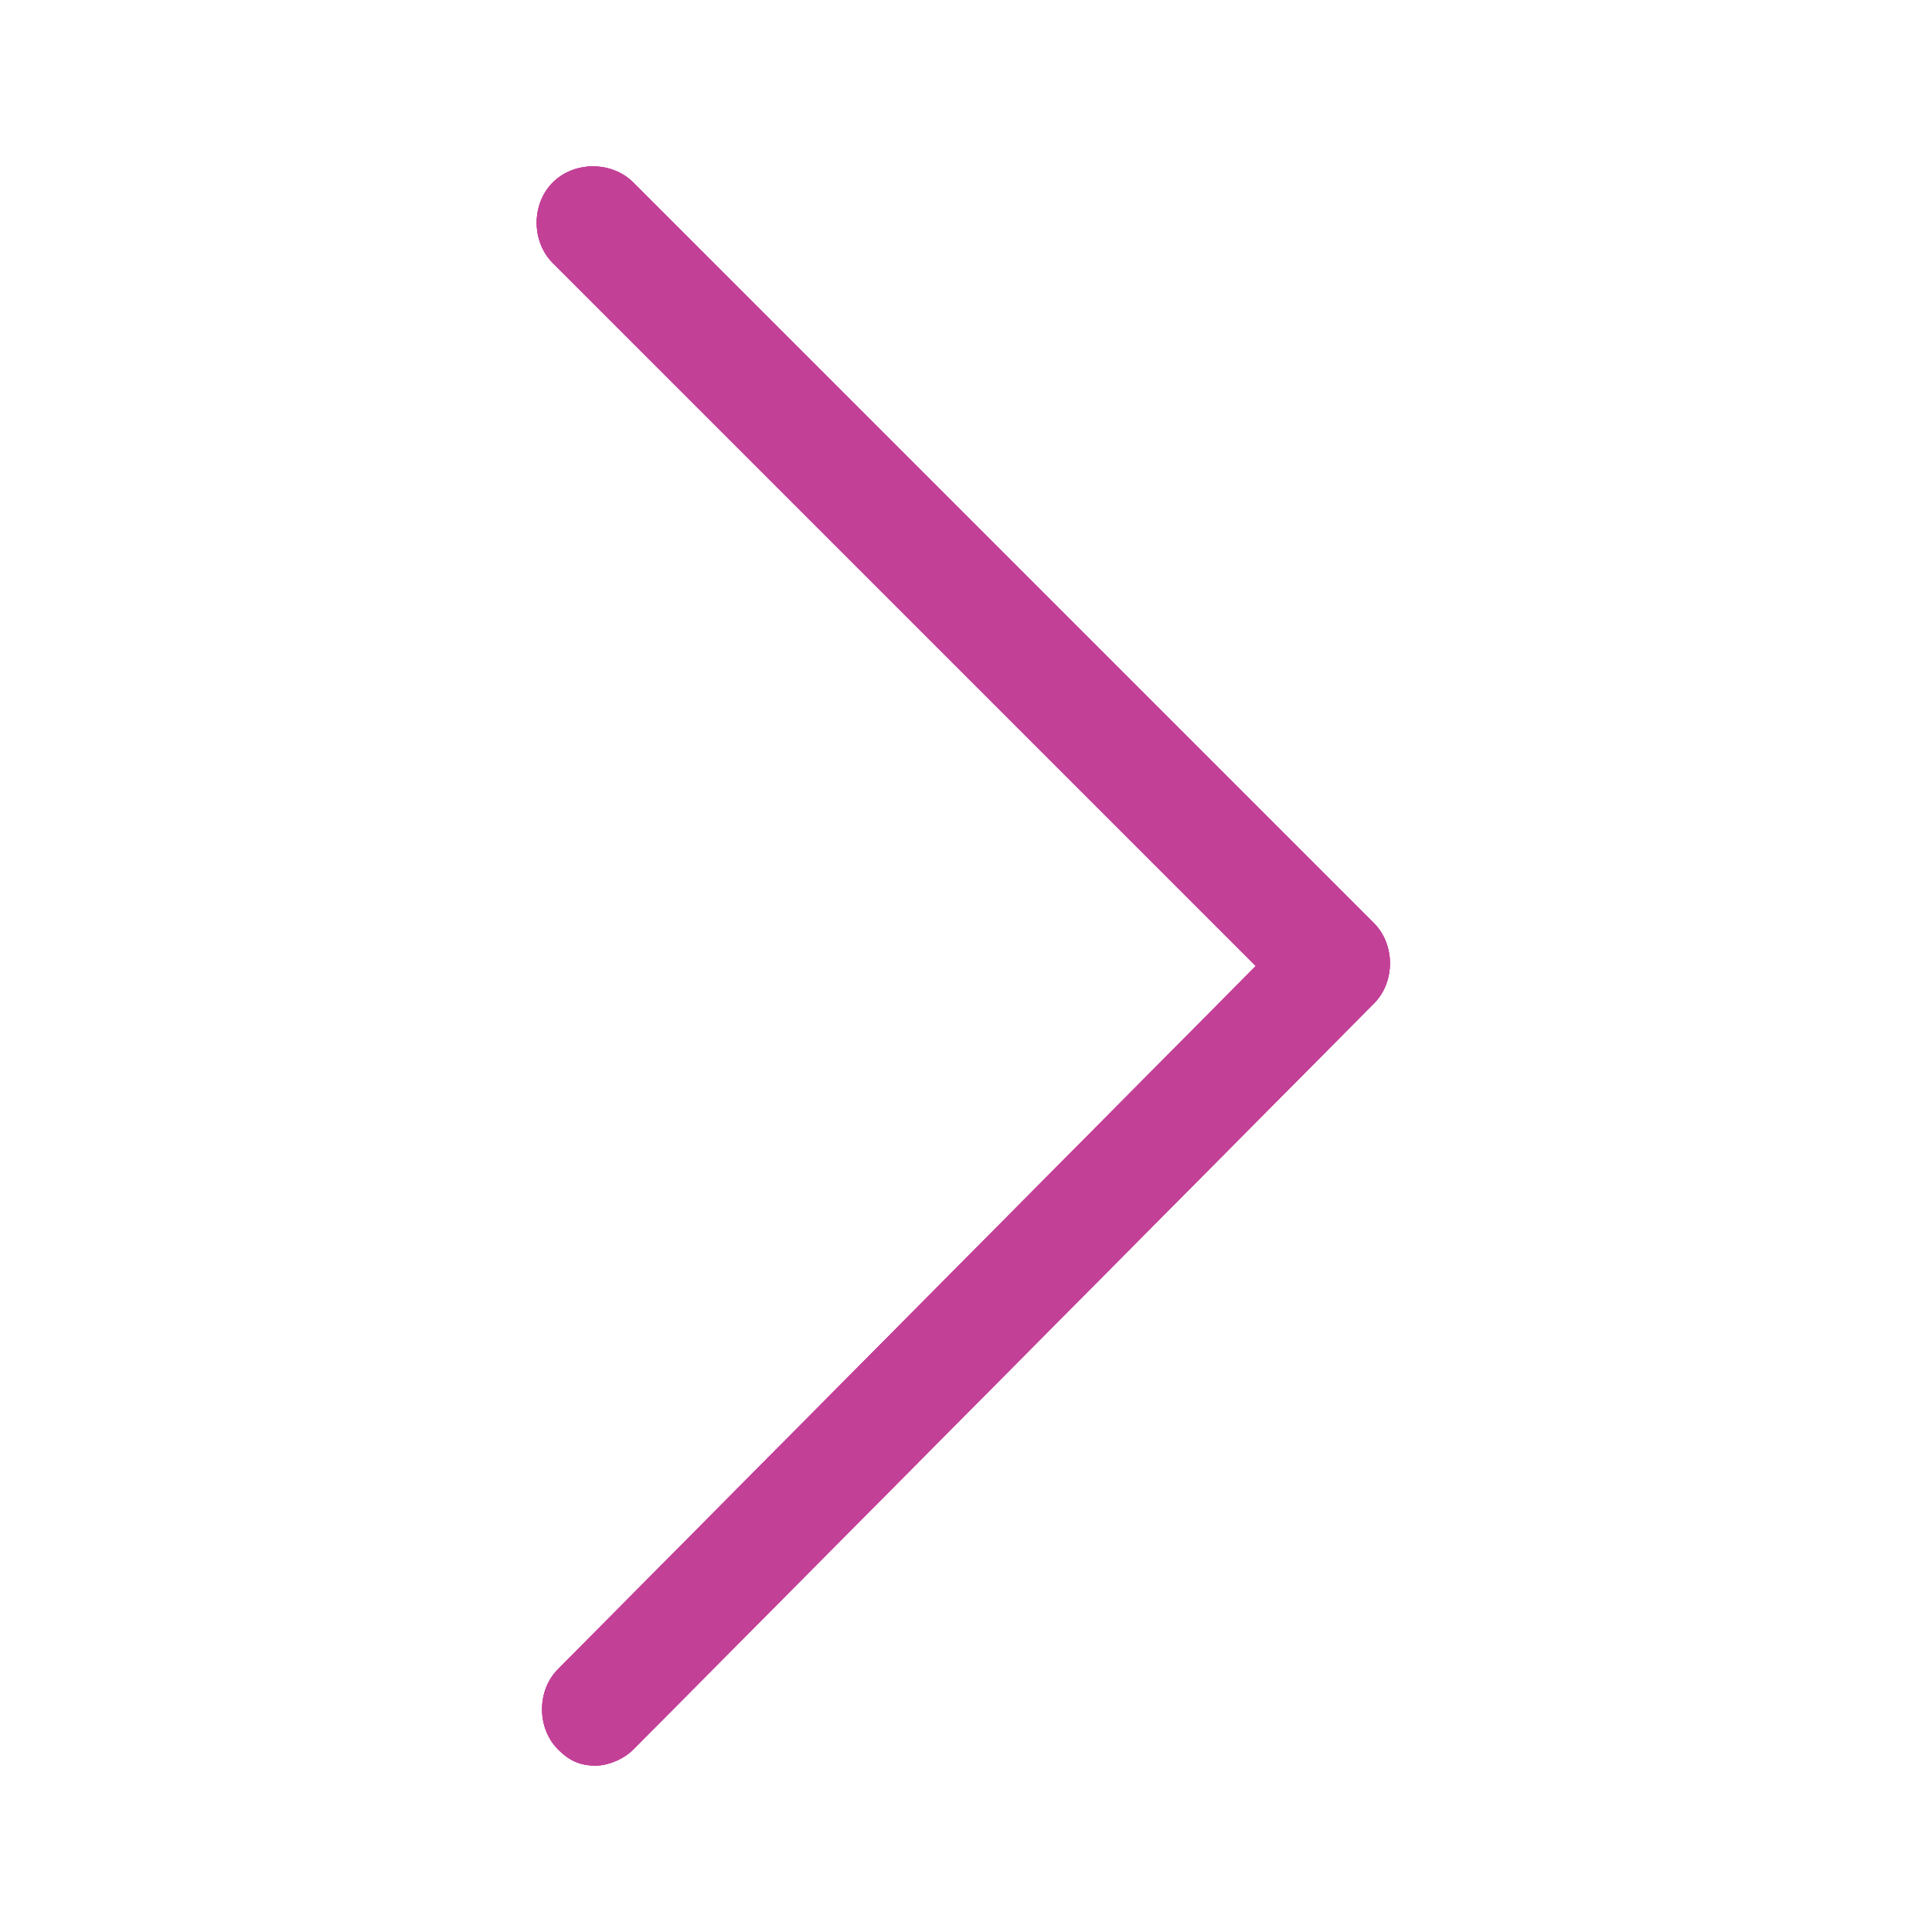 <?xml version="1.0" encoding="utf-8"?>
<!-- Generator: Adobe Illustrator 22.0.1, SVG Export Plug-In . SVG Version: 6.00 Build 0)  -->
<svg version="1.1" id="Layer_1" xmlns="http://www.w3.org/2000/svg" xmlns:xlink="http://www.w3.org/1999/xlink" x="0px" y="0px"
	 viewBox="0 0 36 36" style="enable-background:new 0 0 36 36;" xml:space="preserve">
<style type="text/css">
	.st0{clip-path:url(#SVGID_2_);}
	.st1{clip-path:url(#SVGID_4_);fill:#C34097;}
	.st2{clip-path:url(#SVGID_6_);}
	.st3{clip-path:url(#SVGID_8_);fill:#C34097;}
	.st4{clip-path:url(#SVGID_10_);}
	.st5{clip-path:url(#SVGID_12_);fill:#C34097;}
	.st6{clip-path:url(#SVGID_14_);}
	.st7{clip-path:url(#SVGID_16_);fill:#C34097;}
	.st8{clip-path:url(#SVGID_18_);}
	.st9{clip-path:url(#SVGID_20_);fill:#C34097;}
	.st10{clip-path:url(#SVGID_22_);}
	.st11{clip-path:url(#SVGID_24_);fill:#C34097;}
	.st12{clip-path:url(#SVGID_26_);}
	.st13{clip-path:url(#SVGID_28_);fill:#C34097;}
	.st14{clip-path:url(#SVGID_30_);}
	.st15{clip-path:url(#SVGID_32_);fill:#C34097;}
	.st16{clip-path:url(#SVGID_34_);}
	.st17{clip-path:url(#SVGID_36_);fill:#C34097;}
	.st18{clip-path:url(#SVGID_38_);}
	.st19{clip-path:url(#SVGID_40_);fill:#C34097;}
	.st20{clip-path:url(#SVGID_42_);}
	.st21{clip-path:url(#SVGID_44_);fill:#C34097;}
	.st22{clip-path:url(#SVGID_46_);}
	.st23{clip-path:url(#SVGID_48_);fill:#C34097;}
	.st24{clip-path:url(#SVGID_50_);}
	.st25{clip-path:url(#SVGID_52_);fill:#C34097;}
	.st26{clip-path:url(#SVGID_54_);}
	.st27{clip-path:url(#SVGID_56_);fill:#C34097;}
	.st28{clip-path:url(#SVGID_58_);}
	.st29{clip-path:url(#SVGID_60_);fill:#C34097;}
	.st30{clip-path:url(#SVGID_62_);}
	.st31{clip-path:url(#SVGID_64_);fill:#C34097;}
	.st32{clip-path:url(#SVGID_66_);}
	.st33{clip-path:url(#SVGID_68_);fill:#C34097;}
	.st34{clip-path:url(#SVGID_70_);}
	.st35{clip-path:url(#SVGID_72_);fill:#C34097;}
	.st36{clip-path:url(#SVGID_74_);}
	.st37{clip-path:url(#SVGID_76_);fill:#C34097;}
	.st38{clip-path:url(#SVGID_78_);}
	.st39{clip-path:url(#SVGID_80_);fill:#C34097;}
	.st40{clip-path:url(#SVGID_82_);}
	.st41{clip-path:url(#SVGID_84_);fill:#C34097;}
	.st42{clip-path:url(#SVGID_86_);}
	.st43{clip-path:url(#SVGID_88_);fill:#C34097;}
	.st44{clip-path:url(#SVGID_90_);}
	.st45{clip-path:url(#SVGID_92_);fill:#C34097;}
	.st46{enable-background:new    ;}
	.st47{clip-path:url(#SVGID_94_);}
	.st48{clip-path:url(#SVGID_96_);fill:#C34097;}
	.st49{clip-path:url(#SVGID_98_);}
	.st50{clip-path:url(#SVGID_100_);fill:#C34097;}
	.st51{clip-path:url(#SVGID_102_);}
	.st52{clip-path:url(#SVGID_104_);fill:#C34097;}
	.st53{clip-path:url(#SVGID_106_);}
	.st54{clip-path:url(#SVGID_108_);fill:#C34097;}
	.st55{clip-path:url(#SVGID_110_);}
	.st56{clip-path:url(#SVGID_112_);fill:#C34097;}
	.st57{clip-path:url(#SVGID_114_);}
	.st58{clip-path:url(#SVGID_116_);fill:#C34097;}
	.st59{clip-path:url(#SVGID_118_);}
	.st60{clip-path:url(#SVGID_120_);fill:#C34097;}
	.st61{clip-path:url(#SVGID_122_);}
	.st62{clip-path:url(#SVGID_124_);fill:#C34097;}
	.st63{clip-path:url(#SVGID_126_);}
	.st64{clip-path:url(#SVGID_128_);fill:#C34097;}
	.st65{clip-path:url(#SVGID_130_);}
	.st66{clip-path:url(#SVGID_132_);fill:#C34097;}
	.st67{clip-path:url(#SVGID_134_);}
	.st68{clip-path:url(#SVGID_136_);fill:#C34097;}
	.st69{clip-path:url(#SVGID_138_);}
	.st70{clip-path:url(#SVGID_140_);fill:#C34097;}
	.st71{clip-path:url(#SVGID_142_);}
	.st72{clip-path:url(#SVGID_144_);fill:#C34097;}
	.st73{clip-path:url(#SVGID_146_);}
	.st74{clip-path:url(#SVGID_148_);fill:#C34097;}
	.st75{clip-path:url(#SVGID_150_);}
	.st76{clip-path:url(#SVGID_152_);fill:#C34097;}
	.st77{clip-path:url(#SVGID_154_);}
	.st78{clip-path:url(#SVGID_156_);fill:#C34097;}
	.st79{clip-path:url(#SVGID_158_);}
	.st80{clip-path:url(#SVGID_160_);fill:#C34097;}
	.st81{clip-path:url(#SVGID_162_);}
	.st82{clip-path:url(#SVGID_164_);fill:#C34097;}
	.st83{clip-path:url(#SVGID_166_);}
	.st84{clip-path:url(#SVGID_168_);fill:#C34097;}
	.st85{clip-path:url(#SVGID_170_);}
	.st86{clip-path:url(#SVGID_172_);fill:#C34097;}
	.st87{clip-path:url(#SVGID_174_);}
	.st88{clip-path:url(#SVGID_176_);fill:#C34097;}
	.st89{clip-path:url(#SVGID_178_);}
	.st90{clip-path:url(#SVGID_180_);fill:#C34097;}
	.st91{clip-path:url(#SVGID_182_);}
	.st92{clip-path:url(#SVGID_184_);fill:#C34097;}
</style>
<g>
	<g>
		<defs>
			<path id="SVGID_1_" d="M171.4,24.2c-0.2,0.2-0.3,0.5-0.3,0.7s0.1,0.5,0.3,0.7c0.4,0.4,1.1,0.4,1.5,0L186,12.6l13.1,13.1
				c0.4,0.4,1.1,0.4,1.5,0c0.4-0.4,0.4-1.1,0-1.5l-13.8-13.8c-0.4-0.4-1.1-0.4-1.5,0L171.4,24.2z"/>
		</defs>
		<use xlink:href="#SVGID_1_"  style="overflow:visible;fill:#C34097;"/>
		<clipPath id="SVGID_2_">
			<use xlink:href="#SVGID_1_"  style="overflow:visible;"/>
		</clipPath>
		<g class="st0">
			<defs>
				<rect id="SVGID_3_" x="-1176.1" y="-2258" width="1920" height="2700"/>
			</defs>
			<use xlink:href="#SVGID_3_"  style="overflow:visible;fill:#C34097;"/>
			<clipPath id="SVGID_4_">
				<use xlink:href="#SVGID_3_"  style="overflow:visible;"/>
			</clipPath>
		</g>
	</g>
</g>
<g>
	<defs>
		<path id="SVGID_5_" d="M115.4,11.8c-0.2-0.2-0.3-0.5-0.3-0.7c0-0.3,0.1-0.5,0.3-0.7c0.4-0.4,1.1-0.4,1.5,0L130,23.4l13.1-13.1
			c0.4-0.4,1.1-0.4,1.5,0c0.4,0.4,0.4,1.1,0,1.5l-13.8,13.8c-0.4,0.4-1.1,0.4-1.5,0L115.4,11.8z"/>
	</defs>
	<use xlink:href="#SVGID_5_"  style="overflow:visible;fill:#C34097;"/>
	<clipPath id="SVGID_6_">
		<use xlink:href="#SVGID_5_"  style="overflow:visible;"/>
	</clipPath>
	<g class="st2">
		<defs>
			<rect id="SVGID_7_" x="-1182" y="-2258" width="1920" height="2700"/>
		</defs>
		<use xlink:href="#SVGID_7_"  style="overflow:visible;fill:#C34097;"/>
		<clipPath id="SVGID_8_">
			<use xlink:href="#SVGID_7_"  style="overflow:visible;"/>
		</clipPath>
	</g>
</g>
<g>
	<g>
		<defs>
			<path id="SVGID_9_" d="M80.2,32.6c0.2,0.2,0.5,0.3,0.7,0.3c0.3,0,0.5-0.1,0.7-0.3c0.4-0.4,0.4-1.1,0-1.5L68.6,18L81.7,4.9
				c0.4-0.4,0.4-1.1,0-1.5c-0.4-0.4-1.1-0.4-1.5,0L66.3,17.3c-0.4,0.4-0.4,1.1,0,1.5L80.2,32.6z"/>
		</defs>
		<use xlink:href="#SVGID_9_"  style="overflow:visible;fill:#C34097;"/>
		<clipPath id="SVGID_10_">
			<use xlink:href="#SVGID_9_"  style="overflow:visible;"/>
		</clipPath>
		<g class="st4">
			<defs>
				<rect id="SVGID_11_" x="-1194.9" y="-2258" width="1920" height="2700"/>
			</defs>
			<use xlink:href="#SVGID_11_"  style="overflow:visible;fill:#C34097;"/>
			<clipPath id="SVGID_12_">
				<use xlink:href="#SVGID_11_"  style="overflow:visible;"/>
			</clipPath>
		</g>
	</g>
</g>
<g>
	<g>
		<defs>
			<path id="SVGID_13_" d="M11.8,32.6c-0.2,0.2-0.5,0.3-0.7,0.3c-0.3,0-0.5-0.1-0.7-0.3c-0.4-0.4-0.4-1.1,0-1.5L23.4,18L10.3,4.9
				c-0.4-0.4-0.4-1.1,0-1.5c0.4-0.4,1.1-0.4,1.5,0l13.8,13.8c0.4,0.4,0.4,1.1,0,1.5L11.8,32.6z"/>
		</defs>
		<use xlink:href="#SVGID_13_"  style="overflow:visible;fill:#C34097;"/>
		<clipPath id="SVGID_14_">
			<use xlink:href="#SVGID_13_"  style="overflow:visible;"/>
		</clipPath>
		<g class="st6">
			<defs>
				<rect id="SVGID_15_" x="-1213" y="-2258" width="1920" height="2700"/>
			</defs>
			<use xlink:href="#SVGID_15_"  style="overflow:visible;fill:#C34097;"/>
			<clipPath id="SVGID_16_">
				<use xlink:href="#SVGID_15_"  style="overflow:visible;"/>
			</clipPath>
			<rect x="5" y="-1.9" class="st7" width="25.9" height="39.7"/>
		</g>
	</g>
</g>
<g>
	<g>
		<defs>
			<path id="SVGID_17_" d="M-28.6,27.4c-2.5,2.5-5.9,3.9-9.4,3.9c-3.5,0-6.9-1.4-9.4-3.9c-5.2-5.2-5.2-13.6,0-18.8
				c2.5-2.5,5.9-3.9,9.4-3.9c3.5,0,6.9,1.4,9.4,3.9C-23.4,13.8-23.4,22.2-28.6,27.4z M-27.4,7.4C-30.2,4.6-34,3-38,3
				c-4,0-7.8,1.6-10.6,4.4S-53,14-53,18s1.6,7.8,4.4,10.6S-42,33-38,33c4,0,7.8-1.6,10.6-4.4S-23,22-23,18S-24.6,10.2-27.4,7.4z"/>
		</defs>
		<use xlink:href="#SVGID_17_"  style="overflow:visible;fill:#C34097;"/>
		<clipPath id="SVGID_18_">
			<use xlink:href="#SVGID_17_"  style="overflow:visible;"/>
		</clipPath>
		<g class="st8">
			<defs>
				<rect id="SVGID_19_" x="-1225.9" y="-2258" width="1920" height="2700"/>
			</defs>
			<use xlink:href="#SVGID_19_"  style="overflow:visible;fill:#C34097;"/>
			<clipPath id="SVGID_20_">
				<use xlink:href="#SVGID_19_"  style="overflow:visible;"/>
			</clipPath>
		</g>
	</g>
	<g>
		<defs>
			<path id="SVGID_21_" d="M-31.2,11.2c-0.3-0.3-0.9-0.3-1.2,0l-5.6,5.6l-5.6-5.6c-0.3-0.3-0.9-0.3-1.2,0c-0.3,0.3-0.3,0.9,0,1.2
				l5.6,5.6l-5.6,5.6c-0.3,0.3-0.3,0.9,0,1.2c0.2,0.2,0.4,0.3,0.6,0.3c0.2,0,0.4-0.1,0.6-0.3l5.6-5.6l5.6,5.6
				c0.2,0.2,0.4,0.3,0.6,0.3c0.2,0,0.4-0.1,0.6-0.3c0.3-0.3,0.3-0.9,0-1.2l-5.5-5.6l5.6-5.6C-30.9,12.1-30.9,11.5-31.2,11.2z"/>
		</defs>
		<use xlink:href="#SVGID_21_"  style="overflow:visible;fill:#C34097;"/>
		<clipPath id="SVGID_22_">
			<use xlink:href="#SVGID_21_"  style="overflow:visible;"/>
		</clipPath>
		<g class="st10">
			<defs>
				<rect id="SVGID_23_" x="-1225.9" y="-2258" width="1920" height="2700"/>
			</defs>
			<use xlink:href="#SVGID_23_"  style="overflow:visible;fill:#C34097;"/>
			<clipPath id="SVGID_24_">
				<use xlink:href="#SVGID_23_"  style="overflow:visible;"/>
			</clipPath>
		</g>
	</g>
</g>
<g>
	<g>
		<defs>
			<polygon id="SVGID_25_" points="-90.3,13.2 -90.2,15.3 -83,15.3 -83,30.8 -105,30.8 -105,15.3 -97.8,15.3 -97.8,13.1 
				-107.1,13.1 -107.1,33 -80.9,33 -80.9,13.1 			"/>
		</defs>
		<use xlink:href="#SVGID_25_"  style="overflow:visible;fill:#C34097;"/>
		<clipPath id="SVGID_26_">
			<use xlink:href="#SVGID_25_"  style="overflow:visible;"/>
		</clipPath>
		<g class="st12">
			<defs>
				<rect id="SVGID_27_" x="-1233" y="-2258" width="1920" height="2700"/>
			</defs>
			<use xlink:href="#SVGID_27_"  style="overflow:visible;fill:#C34097;"/>
			<clipPath id="SVGID_28_">
				<use xlink:href="#SVGID_27_"  style="overflow:visible;"/>
			</clipPath>
		</g>
	</g>
	<g>
		<defs>
			<polygon id="SVGID_29_" points="-95.1,22.1 -95.1,3 -92.9,3 -92.9,22.1 -90.4,19.6 -88.9,21.2 -94,26.3 -99.2,21.2 -97.6,19.6 
							"/>
		</defs>
		<use xlink:href="#SVGID_29_"  style="overflow:visible;fill:#C34097;"/>
		<clipPath id="SVGID_30_">
			<use xlink:href="#SVGID_29_"  style="overflow:visible;"/>
		</clipPath>
		<g class="st14">
			<defs>
				<rect id="SVGID_31_" x="-1233" y="-2258" width="1920" height="2700"/>
			</defs>
			<use xlink:href="#SVGID_31_"  style="overflow:visible;fill:#C34097;"/>
			<clipPath id="SVGID_32_">
				<use xlink:href="#SVGID_31_"  style="overflow:visible;"/>
			</clipPath>
		</g>
	</g>
</g>
<g>
	<g>
		<defs>
			<polygon id="SVGID_33_" points="-146.3,13.2 -146.2,15.3 -139,15.3 -139,30.8 -161,30.8 -161,15.3 -153.8,15.3 -153.8,13.1 
				-163.1,13.1 -163.1,33 -136.9,33 -136.9,13.1 			"/>
		</defs>
		<use xlink:href="#SVGID_33_"  style="overflow:visible;fill:#C34097;"/>
		<clipPath id="SVGID_34_">
			<use xlink:href="#SVGID_33_"  style="overflow:visible;"/>
		</clipPath>
		<g class="st16">
			<defs>
				<rect id="SVGID_35_" x="-1242" y="-2258" width="1920" height="2700"/>
			</defs>
			<use xlink:href="#SVGID_35_"  style="overflow:visible;fill:#C34097;"/>
			<clipPath id="SVGID_36_">
				<use xlink:href="#SVGID_35_"  style="overflow:visible;"/>
			</clipPath>
		</g>
	</g>
	<g>
		<defs>
			<polygon id="SVGID_37_" points="-151.1,7.2 -151.1,26.3 -148.9,26.3 -148.9,7.2 -146.4,9.7 -144.9,8.2 -150,3 -155.2,8.2 
				-153.6,9.7 			"/>
		</defs>
		<use xlink:href="#SVGID_37_"  style="overflow:visible;fill:#C34097;"/>
		<clipPath id="SVGID_38_">
			<use xlink:href="#SVGID_37_"  style="overflow:visible;"/>
		</clipPath>
		<g class="st18">
			<defs>
				<rect id="SVGID_39_" x="-1242" y="-2258" width="1920" height="2700"/>
			</defs>
			<use xlink:href="#SVGID_39_"  style="overflow:visible;fill:#C34097;"/>
			<clipPath id="SVGID_40_">
				<use xlink:href="#SVGID_39_"  style="overflow:visible;"/>
			</clipPath>
		</g>
	</g>
</g>
<g>
	<g>
		<defs>
			<path id="SVGID_41_" d="M-193.9,12.7l-6.9-6.9c0.9-0.7,2-1.1,3.1-1.1c1.3,0,2.5,0.5,3.5,1.4c0.9,0.9,1.4,2.2,1.4,3.5
				C-192.7,10.8-193.1,11.9-193.9,12.7z M-210.7,29.6l-2.8-2.8l15.6-15.6l2.8,2.8L-210.7,29.6z M-202,7.1l2.9,2.9l-15.6,15.6
				l-2.9-2.9L-202,7.1z M-193,5c-2.6-2.6-6.8-2.6-9.4,0l-17.1,17.1c-0.1,0.1-0.2,0.3-0.2,0.5L-221,32c0,0.3,0.1,0.5,0.2,0.7
				c0.2,0.2,0.4,0.3,0.6,0.3c0,0,0.1,0,0.1,0l5.7-0.8c0.5-0.1,0.8-0.5,0.7-1c-0.1-0.5-0.5-0.8-1-0.7l-4.5,0.6l0.9-6.6l6.9,6.9
				c0.2,0.2,0.4,0.3,0.6,0.3c0.2,0,0.4-0.1,0.6-0.3l17.1-17.1c1.3-1.3,1.9-2.9,1.9-4.7C-191,7.9-191.7,6.2-193,5z"/>
		</defs>
		<use xlink:href="#SVGID_41_"  style="overflow:visible;fill:#C34097;"/>
		<clipPath id="SVGID_42_">
			<use xlink:href="#SVGID_41_"  style="overflow:visible;"/>
		</clipPath>
		<g class="st20">
			<defs>
				<rect id="SVGID_43_" x="-1249.8" y="-2258" width="1920" height="2700"/>
			</defs>
			<use xlink:href="#SVGID_43_"  style="overflow:visible;fill:#C34097;"/>
			<clipPath id="SVGID_44_">
				<use xlink:href="#SVGID_43_"  style="overflow:visible;"/>
			</clipPath>
		</g>
	</g>
</g>
<g>
	<g>
		<defs>
			<path id="SVGID_45_" d="M-247.8,28.2l-6.9-6.9c-1,1.6-2.4,2.9-4,4l6.9,6.9c1.1,1.1,2.9,1.1,4,0
				C-246.8,31.1-246.8,29.3-247.8,28.2z"/>
		</defs>
		<use xlink:href="#SVGID_45_"  style="overflow:visible;fill:#C34097;"/>
		<clipPath id="SVGID_46_">
			<use xlink:href="#SVGID_45_"  style="overflow:visible;"/>
		</clipPath>
		<g class="st22">
			<defs>
				<rect id="SVGID_47_" x="-1255.8" y="-2258" width="1920" height="2700"/>
			</defs>
			<use xlink:href="#SVGID_47_"  style="overflow:visible;fill:#C34097;"/>
			<clipPath id="SVGID_48_">
				<use xlink:href="#SVGID_47_"  style="overflow:visible;"/>
			</clipPath>
		</g>
	</g>
	<g>
		<defs>
			<path id="SVGID_49_" d="M-265.7,22.7c-4.6,0-8.4-3.8-8.4-8.4c0-4.6,3.8-8.4,8.4-8.4c4.6,0,8.4,3.8,8.4,8.4
				C-257.3,18.9-261.1,22.7-265.7,22.7z M-254.5,14.3c0-6.2-5-11.2-11.2-11.2c-6.2,0-11.2,5-11.2,11.2s5,11.2,11.2,11.2
				C-259.5,25.5-254.5,20.5-254.5,14.3z"/>
		</defs>
		<use xlink:href="#SVGID_49_"  style="overflow:visible;fill:#C34097;"/>
		<clipPath id="SVGID_50_">
			<use xlink:href="#SVGID_49_"  style="overflow:visible;"/>
		</clipPath>
		<g class="st24">
			<defs>
				<rect id="SVGID_51_" x="-1255.8" y="-2258" width="1920" height="2700"/>
			</defs>
			<use xlink:href="#SVGID_51_"  style="overflow:visible;fill:#C34097;"/>
			<clipPath id="SVGID_52_">
				<use xlink:href="#SVGID_51_"  style="overflow:visible;"/>
			</clipPath>
		</g>
	</g>
	<g>
		<defs>
			<path id="SVGID_53_" d="M-272.3,14.3h1.9c0-2.6,2.1-4.7,4.7-4.7V7.7C-269.4,7.7-272.3,10.6-272.3,14.3z"/>
		</defs>
		<use xlink:href="#SVGID_53_"  style="overflow:visible;fill:#C34097;"/>
		<clipPath id="SVGID_54_">
			<use xlink:href="#SVGID_53_"  style="overflow:visible;"/>
		</clipPath>
		<g class="st26">
			<defs>
				<rect id="SVGID_55_" x="-1255.8" y="-2258" width="1920" height="2700"/>
			</defs>
			<use xlink:href="#SVGID_55_"  style="overflow:visible;fill:#C34097;"/>
			<clipPath id="SVGID_56_">
				<use xlink:href="#SVGID_55_"  style="overflow:visible;"/>
			</clipPath>
		</g>
	</g>
</g>
<g>
	<g>
		<defs>
			<path id="SVGID_57_" d="M-302.7,10.8v14.5l-4.9-5v-4.4L-302.7,10.8z M-309,27.4h-24.3V8.6h24.3V27.4z M-308.7,7.1h-24.8
				c-0.6,0-1.2,0.5-1.2,1.2v19.3c0,0.6,0.5,1.2,1.2,1.2h24.8c0.6,0,1.2-0.5,1.2-1.2v-5.6l4.3,4.3c0.2,0.2,0.5,0.3,0.8,0.3
				c0.1,0,0.3,0,0.5-0.1c0.4-0.2,0.7-0.6,0.7-1.1V10.4c0-0.5-0.3-0.9-0.7-1.1c-0.4-0.2-1-0.1-1.3,0.3l-4.3,4.3V8.3
				C-307.6,7.7-308.1,7.1-308.7,7.1z"/>
		</defs>
		<use xlink:href="#SVGID_57_"  style="overflow:visible;fill:#C34097;"/>
		<clipPath id="SVGID_58_">
			<use xlink:href="#SVGID_57_"  style="overflow:visible;"/>
		</clipPath>
		<g class="st28">
			<defs>
				<rect id="SVGID_59_" x="-1259.6" y="-2257.9" width="1920" height="2700"/>
			</defs>
			<use xlink:href="#SVGID_59_"  style="overflow:visible;fill:#C34097;"/>
			<clipPath id="SVGID_60_">
				<use xlink:href="#SVGID_59_"  style="overflow:visible;"/>
			</clipPath>
		</g>
	</g>
</g>
<g>
	<g>
		<defs>
			<path id="SVGID_61_" d="M-380.9,10.4c0.4,0,0.7-0.3,0.8-0.7l0.3-1.2c0.4-1.5,1.7-2.6,3.3-2.6h4.9c1.6,0,2.9,1.1,3.3,2.6l0.3,1.2
				c0.1,0.4,0.4,0.7,0.8,0.7h6.2c1.2,0,2.2,1,2.2,2.2v15c0,1.4-1.1,2.4-2.4,2.4h-25.7c-1.4,0-2.4-1.1-2.4-2.4v-15
				c0-1.2,1-2.2,2.2-2.2H-380.9z M-391,12.6v15c0,2.3,1.9,4.1,4.1,4.1h25.7c2.3,0,4.1-1.9,4.1-4.1v-15c0-2.2-1.8-3.9-3.9-3.9h-5.5
				l-0.1-0.6c-0.5-2.3-2.6-3.9-4.9-3.9h-4.9c-2.4,0-4.4,1.6-4.9,3.9l-0.1,0.6h-5.5C-389.2,8.7-391,10.5-391,12.6z"/>
		</defs>
		<use xlink:href="#SVGID_61_"  style="overflow:visible;fill:#C34097;"/>
		<clipPath id="SVGID_62_">
			<use xlink:href="#SVGID_61_"  style="overflow:visible;"/>
		</clipPath>
		<g class="st30">
			<defs>
				<rect id="SVGID_63_" x="-1261.8" y="-2257.8" width="1920" height="2700"/>
			</defs>
			<use xlink:href="#SVGID_63_"  style="overflow:visible;fill:#C34097;"/>
			<clipPath id="SVGID_64_">
				<use xlink:href="#SVGID_63_"  style="overflow:visible;"/>
			</clipPath>
		</g>
	</g>
	<g>
		<defs>
			<circle id="SVGID_65_" cx="-385.2" cy="14" r="1.1"/>
		</defs>
		<use xlink:href="#SVGID_65_"  style="overflow:visible;fill:#C34097;"/>
		<clipPath id="SVGID_66_">
			<use xlink:href="#SVGID_65_"  style="overflow:visible;"/>
		</clipPath>
		<g class="st32">
			<defs>
				<rect id="SVGID_67_" x="-1261.8" y="-2257.8" width="1920" height="2700"/>
			</defs>
			<use xlink:href="#SVGID_67_"  style="overflow:visible;fill:#C34097;"/>
			<clipPath id="SVGID_68_">
				<use xlink:href="#SVGID_67_"  style="overflow:visible;"/>
			</clipPath>
		</g>
	</g>
	<g>
		<defs>
			<path id="SVGID_69_" d="M-374,14.9c3,0,5.4,2.4,5.4,5.4s-2.4,5.4-5.4,5.4c-3,0-5.4-2.4-5.4-5.4S-377,14.9-374,14.9z M-374,27.4
				c3.9,0,7.1-3.2,7.1-7.1c0-3.9-3.2-7.1-7.1-7.1c-3.9,0-7.1,3.2-7.1,7.1C-381.1,24.2-377.9,27.4-374,27.4z"/>
		</defs>
		<use xlink:href="#SVGID_69_"  style="overflow:visible;fill:#C34097;"/>
		<clipPath id="SVGID_70_">
			<use xlink:href="#SVGID_69_"  style="overflow:visible;"/>
		</clipPath>
		<g class="st34">
			<defs>
				<rect id="SVGID_71_" x="-1261.8" y="-2257.8" width="1920" height="2700"/>
			</defs>
			<use xlink:href="#SVGID_71_"  style="overflow:visible;fill:#C34097;"/>
			<clipPath id="SVGID_72_">
				<use xlink:href="#SVGID_71_"  style="overflow:visible;"/>
			</clipPath>
		</g>
	</g>
</g>
<g>
	<g>
		<defs>
			<path id="SVGID_73_" d="M-439.3,31.3c1.4-2.1,3.4-3.7,5.8-4.5c0.4-0.1,0.6-0.4,0.6-0.8v-3.2c0-0.2-0.1-0.5-0.3-0.6
				c-0.2-0.2-0.4-0.3-0.6-0.2c-2.5,0-4-0.5-4.8-1c0.1-0.1,0.1-0.1,0.2-0.2c1.2-1.3,1.8-3.8,1.8-7.4c-0.2-6.7,2.7-7.7,3.9-8.2l0,0
				c0.7-0.3,1.4-0.4,2-0.4c1.6,0,2.5,0.9,2.5,1c0.2,0.2,0.5,0.3,0.7,0.3c0.1,0,0.3,0,0.4,0c0.9,0,1.6,0.3,2.2,0.9
				c1.2,1.3,1.7,4.1,1.3,7.7c-0.4,3.6,0.8,5.4,1.7,6.3c-1.3,0.7-3.2,1-4.6,1c-0.1,0-0.1,0-0.1,0c-0.2,0-0.5,0.1-0.6,0.2
				c-0.2,0.2-0.3,0.4-0.3,0.6V26c0,0.4,0.2,0.7,0.6,0.8c2.4,0.8,4.5,2.4,5.8,4.4L-439.3,31.3L-439.3,31.3z M-418.5,31.8
				c-1.4-2.9-3.9-5.2-7-6.3v-1.8c1.5-0.1,4.3-0.5,6-2.2c0.2-0.2,0.3-0.5,0.2-0.8c-0.1-0.3-0.3-0.5-0.6-0.6c0,0-2.2-0.8-1.8-5.2
				c0.2-1.9,0.2-3.6-0.1-5.1c-0.3-1.7-0.9-3-1.7-3.9c-0.9-1-2.1-1.5-3.5-1.5c-0.1,0-0.1,0-0.2,0c-0.5-0.5-1.7-1.3-3.5-1.3
				c-0.8,0-1.7,0.2-2.6,0.5l0,0c-0.7,0.3-2,0.8-3.1,2.3c-1.3,1.7-1.9,4.3-1.8,7.6c0.1,3.3-0.5,4.9-0.9,5.7c-0.4,0.6-0.8,0.8-0.8,0.8
				c-0.3,0-0.6,0.1-0.7,0.4c-0.2,0.3-0.1,0.6,0.1,0.9c0.1,0.1,0.5,0.7,1.6,1.3c1.2,0.7,2.8,1,4.6,1.1v1.7c-3,1.1-5.5,3.4-6.9,6.4
				c-0.1,0.3-0.1,0.6,0,0.8c0.2,0.2,0.4,0.4,0.7,0.4h21.4c0.3,0,0.6-0.2,0.7-0.4C-418.4,32.3-418.4,32-418.5,31.8z"/>
		</defs>
		<use xlink:href="#SVGID_73_"  style="overflow:visible;fill:#C34097;"/>
		<clipPath id="SVGID_74_">
			<use xlink:href="#SVGID_73_"  style="overflow:visible;"/>
		</clipPath>
		<g class="st36">
			<defs>
				<rect id="SVGID_75_" x="-1268.4" y="-2258" width="1920" height="2700"/>
			</defs>
			<use xlink:href="#SVGID_75_"  style="overflow:visible;fill:#C34097;"/>
			<clipPath id="SVGID_76_">
				<use xlink:href="#SVGID_75_"  style="overflow:visible;"/>
			</clipPath>
		</g>
	</g>
</g>
<g>
	<g>
		<defs>
			<path id="SVGID_77_" d="M-487.5,31c0,0.5-0.4,0.8-0.8,0.8h-2.2c-0.5,0-0.8-0.4-0.8-0.8V12.9h3.9L-487.5,31L-487.5,31z
				 M-490.7,11.1h2.5v0.6h-2.5V11.1z M-486.9,11.7L-486.9,11.7l-0.1-1.2c0-0.3-0.3-0.6-0.6-0.6h-3.7c-0.3,0-0.6,0.3-0.6,0.6v1.2
				h-0.1c-0.3,0-0.6,0.3-0.6,0.6V31c0,1.1,0.9,2,2,2h2.2c1.1,0,2-0.9,2-2V12.3C-486.3,11.9-486.6,11.7-486.9,11.7z"/>
		</defs>
		<use xlink:href="#SVGID_77_"  style="overflow:visible;fill:#C34097;"/>
		<clipPath id="SVGID_78_">
			<use xlink:href="#SVGID_77_"  style="overflow:visible;"/>
		</clipPath>
		<g class="st38">
			<defs>
				<rect id="SVGID_79_" x="-1285.4" y="-2258" width="1920" height="2700"/>
			</defs>
			<use xlink:href="#SVGID_79_"  style="overflow:visible;fill:#C34097;"/>
			<clipPath id="SVGID_80_">
				<use xlink:href="#SVGID_79_"  style="overflow:visible;"/>
			</clipPath>
		</g>
	</g>
	<g>
		<defs>
			<path id="SVGID_81_" d="M-480.6,31c0,0.5-0.4,0.8-0.8,0.8h-1.1c-0.5,0-0.8-0.4-0.8-0.8v-8.1h0.1h2.6h0.1L-480.6,31L-480.6,31z
				 M-482.7,20.8h1.4v0.8h-1.4V20.8z M-480,21.6L-480,21.6l-0.1-1.4c0-0.3-0.3-0.6-0.6-0.6h-0.7v-6.3h0c0.3,0,0.6-0.3,0.6-0.6
				c0-0.3-0.3-0.6-0.6-0.6h0v-0.2h0.1c0.3,0,0.6-0.3,0.6-0.6c0-0.3-0.3-0.6-0.6-0.6h-0.1v-0.2h0.4c0.3,0,0.6-0.3,0.6-0.6
				c0-0.3-0.3-0.6-0.6-0.6h-0.4V9.1h0.7c0.3,0,0.6-0.3,0.6-0.6s-0.3-0.6-0.6-0.6h-0.7V7.7h0.4c0.3,0,0.6-0.3,0.6-0.6
				c0-0.3-0.3-0.6-0.6-0.6h-0.4V6.3h0.1c0.3,0,0.6-0.3,0.6-0.6c0-0.3-0.3-0.6-0.6-0.6h-0.1V4.9h0c0.3,0,0.6-0.3,0.6-0.6
				s-0.3-0.6-0.6-0.6h0V3.6c0-0.3-0.3-0.6-0.6-0.6s-0.6,0.3-0.6,0.6v0.1h0c-0.3,0-0.6,0.3-0.6,0.6s0.3,0.6,0.6,0.6h0v0.2h-0.1
				c-0.3,0-0.6,0.3-0.6,0.6c0,0.3,0.3,0.6,0.6,0.6h0.1v0.2h-0.4c-0.3,0-0.6,0.3-0.6,0.6c0,0.3,0.3,0.6,0.6,0.6h0.4v0.2h-0.7
				c-0.3,0-0.6,0.3-0.6,0.6s0.3,0.6,0.6,0.6h0.7v0.2h-0.4c-0.3,0-0.6,0.3-0.6,0.6c0,0.3,0.3,0.6,0.6,0.6h0.4v0.2h-0.1
				c-0.3,0-0.6,0.3-0.6,0.6c0,0.3,0.3,0.6,0.6,0.6h0.1v0.2h0c-0.3,0-0.6,0.3-0.6,0.6s0.3,0.6,0.6,0.6h0v6.3h-0.7
				c-0.3,0-0.6,0.3-0.6,0.6v1.4h-0.1c-0.3,0-0.6,0.3-0.6,0.6V31c0,1.1,0.9,2,2,2h1.1c1.1,0,2-0.9,2-2v-8.7
				C-479.4,21.9-479.7,21.6-480,21.6z"/>
		</defs>
		<use xlink:href="#SVGID_81_"  style="overflow:visible;fill:#C34097;"/>
		<clipPath id="SVGID_82_">
			<use xlink:href="#SVGID_81_"  style="overflow:visible;"/>
		</clipPath>
		<g class="st40">
			<defs>
				<rect id="SVGID_83_" x="-1285.4" y="-2258" width="1920" height="2700"/>
			</defs>
			<use xlink:href="#SVGID_83_"  style="overflow:visible;fill:#C34097;"/>
			<clipPath id="SVGID_84_">
				<use xlink:href="#SVGID_83_"  style="overflow:visible;"/>
			</clipPath>
		</g>
	</g>
</g>
<g>
	<g>
		<defs>
			<path id="SVGID_85_" d="M-532.9,30.7c0,0.5-0.4,1-1,1h-5c-0.5,0-1-0.4-1-1V21h7L-532.9,30.7L-532.9,30.7z M-538.4,19.2h4.1v0.5
				h-4.1V19.2z M-532.2,19.7h-0.8v-1.1c0-0.4-0.3-0.7-0.7-0.7h-5.4c-0.4,0-0.7,0.3-0.7,0.7v1.1h-0.8c-0.4,0-0.7,0.3-0.7,0.7v10.3
				c0,1.3,1,2.3,2.3,2.3h5c1.3,0,2.3-1,2.3-2.3V20.4C-531.6,20-531.9,19.7-532.2,19.7z"/>
		</defs>
		<use xlink:href="#SVGID_85_"  style="overflow:visible;fill:#C34097;"/>
		<clipPath id="SVGID_86_">
			<use xlink:href="#SVGID_85_"  style="overflow:visible;"/>
		</clipPath>
		<g class="st42">
			<defs>
				<rect id="SVGID_87_" x="-1304.2" y="-2258" width="1920" height="2700"/>
			</defs>
			<use xlink:href="#SVGID_87_"  style="overflow:visible;fill:#C34097;"/>
			<clipPath id="SVGID_88_">
				<use xlink:href="#SVGID_87_"  style="overflow:visible;"/>
			</clipPath>
		</g>
	</g>
	<g>
		<defs>
			<path id="SVGID_89_" d="M-544.1,30.7c0,0.5-0.4,1-1,1h-5c-0.5,0-1-0.4-1-1v-8.1h7L-544.1,30.7L-544.1,30.7z M-549.6,12.2h4.1v9.1
				h-4.1V12.2z M-548.9,6.9c0.8-1.3,1.7-2.4,2-2.6c0.3,0.1,0.5,1.1,0.5,1.7v4.8h-2.6V6.9z M-543.5,21.3h-0.8v-9.7
				c0-0.4-0.3-0.7-0.7-0.7h-0.1V6.1c0,0,0-0.7-0.2-1.4c-0.4-1.5-1.2-1.7-1.7-1.7c-0.6,0-1.3,0.5-2.2,1.8c-0.6,0.8-1,1.6-1,1.6
				c-0.1,0.1-0.1,0.2-0.1,0.3v4.1h-0.1c-0.4,0-0.7,0.3-0.7,0.7v9.7h-0.8c-0.4,0-0.7,0.3-0.7,0.7v8.8c0,1.3,1,2.3,2.3,2.3h5
				c1.3,0,2.3-1,2.3-2.3v-8.8C-542.8,21.5-543.1,21.3-543.5,21.3z"/>
		</defs>
		<use xlink:href="#SVGID_89_"  style="overflow:visible;fill:#C34097;"/>
		<clipPath id="SVGID_90_">
			<use xlink:href="#SVGID_89_"  style="overflow:visible;"/>
		</clipPath>
		<g class="st44">
			<defs>
				<rect id="SVGID_91_" x="-1304.2" y="-2258" width="1920" height="2700"/>
			</defs>
			<use xlink:href="#SVGID_91_"  style="overflow:visible;fill:#C34097;"/>
			<clipPath id="SVGID_92_">
				<use xlink:href="#SVGID_91_"  style="overflow:visible;"/>
			</clipPath>
		</g>
	</g>
</g>
<g>
	<g>
		<defs>
			<path id="SVGID_101_" d="M-652.7,16.7C-652.7,16.7-652.7,16.7-652.7,16.7C-652.7,16.7-652.7,16.7-652.7,16.7
				C-652.7,16.7-652.7,16.7-652.7,16.7c-0.1-0.1-0.3-0.2-0.5-0.2c-0.2,0-0.4,0.1-0.5,0.2c-0.3,0.3-0.3,0.8,0,1.1
				c0.1,0.1,0.3,0.2,0.5,0.2c0.2,0,0.4-0.1,0.5-0.2c0.1-0.1,0.2-0.3,0.2-0.5C-652.5,17-652.6,16.9-652.7,16.7L-652.7,16.7z"/>
		</defs>
		<use xlink:href="#SVGID_101_"  style="overflow:visible;fill:#C34097;"/>
		<clipPath id="SVGID_94_">
			<use xlink:href="#SVGID_101_"  style="overflow:visible;"/>
		</clipPath>
		<g class="st47">
			<defs>
				<rect id="SVGID_103_" x="-1324.7" y="-2258" width="1920" height="2700"/>
			</defs>
			<use xlink:href="#SVGID_103_"  style="overflow:visible;fill:#C34097;"/>
			<clipPath id="SVGID_96_">
				<use xlink:href="#SVGID_103_"  style="overflow:visible;"/>
			</clipPath>
		</g>
	</g>
	<g>
		<defs>
			<path id="SVGID_105_" d="M-643.2,10.1C-643.2,10.1-643.2,10.1-643.2,10.1C-643.2,10.1-643.2,10.1-643.2,10.1l-6.5,6.5
				c0,0,0,0,0,0c0,0,0,0,0,0l-2.2,2.2c0,0,0,0,0,0c0,0,0,0,0,0l-1.3,1.3c-0.1,0.1-0.3,0.2-0.4,0.2c-0.1,0-0.1,0-0.2,0
				c-0.1,0-0.1-0.1-0.2-0.1c0,0,0,0-0.1,0l-2-2c0,0,0,0,0-0.1c0-0.1-0.1-0.1-0.1-0.2c0-0.1,0-0.1,0-0.2c0-0.2,0.1-0.3,0.2-0.4
				l11.2-11.2c0.2-0.2,0.6-0.2,0.8,0l2,2c0.2,0.2,0.2,0.6,0,0.8L-643.2,10.1z M-665.6,31.2c-0.4,0.4-1.1,0.4-1.6,0
				c-0.2-0.2-0.3-0.5-0.3-0.8s0.1-0.6,0.3-0.8l10.4-10.4l1.6,1.6L-665.6,31.2z M-639.3,13l-2.4-2.4l0.8-0.8c0.8-0.8,0.8-2.1,0-2.8
				l-2-2c-0.8-0.8-2.1-0.8-2.8,0l-0.8,0.8l-2.5-2.5c-0.3-0.3-0.7-0.3-1,0c-0.3,0.3-0.3,0.7,0,1l2.5,2.5l-1.2,1.2l-2.5-2.5
				c-0.3-0.3-0.7-0.3-1,0c-0.3,0.3-0.3,0.7,0,1l2.5,2.5l-1.2,1.2l-2.5-2.5c-0.3-0.3-0.7-0.3-1,0c-0.3,0.3-0.3,0.7,0,1l2.5,2.5
				l-1.2,1.2l-2.5-2.5c-0.3-0.3-0.7-0.3-1,0c-0.3,0.3-0.3,0.7,0,1l2.5,2.5l-1.2,1.2l-2.5-2.5c-0.3-0.3-0.7-0.3-1,0
				c-0.3,0.3-0.3,0.7,0,1l2.5,2.5l-0.8,0.8c-0.4,0.4-0.6,0.9-0.6,1.4c0,0.1,0,0.3,0,0.4l-10.7,10.7c-0.5,0.5-0.7,1.1-0.7,1.8
				c0,0.7,0.3,1.3,0.7,1.8c0.5,0.5,1.1,0.7,1.8,0.7c0.7,0,1.3-0.2,1.8-0.7l10.7-10.7c0.6,0.1,1.3,0,1.8-0.5l0.8-0.8l2.4,2.4
				c0.3,0.3,0.7,0.3,1,0c0.3-0.3,0.3-0.7,0-1l-2.4-2.4l1.2-1.2l2.4,2.4c0.3,0.3,0.7,0.3,1,0c0.3-0.3,0.3-0.7,0-1l-2.4-2.4l1.2-1.2
				l2.4,2.4c0.3,0.3,0.7,0.3,1,0c0.3-0.3,0.3-0.7,0-1l-2.4-2.4l1.2-1.2l2.4,2.4c0.3,0.3,0.7,0.3,1,0c0.3-0.3,0.3-0.7,0-1l-2.4-2.4
				l1.2-1.2l2.4,2.4c0.3,0.3,0.7,0.3,1,0C-639,13.7-639,13.2-639.3,13z"/>
		</defs>
		<use xlink:href="#SVGID_105_"  style="overflow:visible;fill:#C34097;"/>
		<clipPath id="SVGID_98_">
			<use xlink:href="#SVGID_105_"  style="overflow:visible;"/>
		</clipPath>
		<g class="st49">
			<defs>
				<rect id="SVGID_107_" x="-1324.7" y="-2258" width="1920" height="2700"/>
			</defs>
			<use xlink:href="#SVGID_107_"  style="overflow:visible;fill:#C34097;"/>
			<clipPath id="SVGID_100_">
				<use xlink:href="#SVGID_107_"  style="overflow:visible;"/>
			</clipPath>
		</g>
	</g>
	<g>
		<defs>
			<path id="SVGID_109_" d="M-646.8,10c-0.2,0-0.4,0.1-0.5,0.2c-0.3,0.3-0.3,0.8,0,1.1c0.1,0.1,0.3,0.2,0.5,0.2
				c0.2,0,0.4-0.1,0.5-0.2c0.1-0.1,0.2-0.3,0.2-0.5c0-0.2-0.1-0.4-0.2-0.5C-646.4,10.1-646.6,10-646.8,10z"/>
		</defs>
		<use xlink:href="#SVGID_109_"  style="overflow:visible;fill:#C34097;"/>
		<clipPath id="SVGID_102_">
			<use xlink:href="#SVGID_109_"  style="overflow:visible;"/>
		</clipPath>
		<g class="st51">
			<defs>
				<rect id="SVGID_111_" x="-1324.7" y="-2258" width="1920" height="2700"/>
			</defs>
			<use xlink:href="#SVGID_111_"  style="overflow:visible;fill:#C34097;"/>
			<clipPath id="SVGID_104_">
				<use xlink:href="#SVGID_111_"  style="overflow:visible;"/>
			</clipPath>
		</g>
	</g>
	<g>
		<defs>
			<path id="SVGID_113_" d="M-650.6,14.6C-650.6,14.6-650.6,14.6-650.6,14.6C-650.6,14.6-650.6,14.6-650.6,14.6L-650.6,14.6
				c-0.1-0.1-0.3-0.2-0.5-0.2c-0.2,0-0.4,0.1-0.5,0.2c-0.3,0.3-0.3,0.8,0,1.1c0.1,0.1,0.3,0.2,0.5,0.2c0.2,0,0.4-0.1,0.5-0.2
				c0.1-0.1,0.2-0.3,0.2-0.5C-650.3,14.9-650.4,14.7-650.6,14.6L-650.6,14.6z"/>
		</defs>
		<use xlink:href="#SVGID_113_"  style="overflow:visible;fill:#C34097;"/>
		<clipPath id="SVGID_106_">
			<use xlink:href="#SVGID_113_"  style="overflow:visible;"/>
		</clipPath>
		<g class="st53">
			<defs>
				<rect id="SVGID_115_" x="-1324.7" y="-2258" width="1920" height="2700"/>
			</defs>
			<use xlink:href="#SVGID_115_"  style="overflow:visible;fill:#C34097;"/>
			<clipPath id="SVGID_108_">
				<use xlink:href="#SVGID_115_"  style="overflow:visible;"/>
			</clipPath>
		</g>
	</g>
	<g>
		<defs>
			<path id="SVGID_117_" d="M-644.6,7.9C-644.6,7.9-644.6,7.9-644.6,7.9c-0.2,0-0.4,0.1-0.5,0.2c-0.3,0.3-0.3,0.8,0,1.1
				c0.1,0.1,0.3,0.2,0.5,0.2c0.2,0,0.4-0.1,0.5-0.2c0.1-0.1,0.2-0.3,0.2-0.5c0-0.2-0.1-0.4-0.2-0.5C-644.2,7.9-644.4,7.9-644.6,7.9z
				"/>
		</defs>
		<use xlink:href="#SVGID_117_"  style="overflow:visible;fill:#C34097;"/>
		<clipPath id="SVGID_110_">
			<use xlink:href="#SVGID_117_"  style="overflow:visible;"/>
		</clipPath>
		<g class="st55">
			<defs>
				<rect id="SVGID_119_" x="-1324.7" y="-2258" width="1920" height="2700"/>
			</defs>
			<use xlink:href="#SVGID_119_"  style="overflow:visible;fill:#C34097;"/>
			<clipPath id="SVGID_112_">
				<use xlink:href="#SVGID_119_"  style="overflow:visible;"/>
			</clipPath>
		</g>
	</g>
	<g>
		<defs>
			<path id="SVGID_121_" d="M-648.4,12.4C-648.4,12.4-648.4,12.4-648.4,12.4C-648.4,12.4-648.4,12.4-648.4,12.4
				C-648.4,12.4-648.4,12.4-648.4,12.4c-0.1-0.1-0.3-0.2-0.5-0.2c-0.2,0-0.4,0.1-0.5,0.2c-0.3,0.3-0.3,0.8,0,1.1
				c0.1,0.1,0.3,0.2,0.5,0.2c0.2,0,0.4-0.1,0.5-0.2c0.1-0.1,0.2-0.3,0.2-0.5C-648.2,12.7-648.3,12.5-648.4,12.4L-648.4,12.4z"/>
		</defs>
		<use xlink:href="#SVGID_121_"  style="overflow:visible;fill:#C34097;"/>
		<clipPath id="SVGID_114_">
			<use xlink:href="#SVGID_121_"  style="overflow:visible;"/>
		</clipPath>
		<g class="st57">
			<defs>
				<rect id="SVGID_123_" x="-1324.7" y="-2258" width="1920" height="2700"/>
			</defs>
			<use xlink:href="#SVGID_123_"  style="overflow:visible;fill:#C34097;"/>
			<clipPath id="SVGID_116_">
				<use xlink:href="#SVGID_123_"  style="overflow:visible;"/>
			</clipPath>
		</g>
	</g>
</g>
<g>
	<g>
		<defs>
			<path id="SVGID_129_" d="M-753.1,17.8L-766,30.6l-12.9-12.9c-1.4-1.4-2.2-3.3-2.2-5.3s0.8-3.9,2.2-5.3c1.4-1.4,3.3-2.2,5.3-2.2
				c2,0,3.9,0.8,5.3,2.2l1.6,1.6c0.4,0.4,1,0.4,1.4,0l1.6-1.6c1.4-1.4,3.3-2.2,5.3-2.2s3.9,0.8,5.3,2.2c1.4,1.4,2.2,3.3,2.2,5.3
				C-750.9,14.5-751.7,16.4-753.1,17.8z M-751.7,5.8c-1.8-1.8-4.1-2.8-6.7-2.8s-4.9,1-6.7,2.8l-0.9,0.9l-0.9-0.9
				c-1.8-1.8-4.2-2.8-6.7-2.8c-2.5,0-4.9,1-6.6,2.8c-1.8,1.8-2.8,4.1-2.8,6.7c0,2.5,1,4.9,2.8,6.7l13.5,13.5
				c0.2,0.2,0.4,0.3,0.7,0.3c0.2,0,0.5-0.1,0.7-0.3l13.6-13.5c1.8-1.8,2.8-4.1,2.8-6.7C-749,10-750,7.6-751.7,5.8z"/>
		</defs>
		<use xlink:href="#SVGID_129_"  style="overflow:visible;fill:#C34097;"/>
		<clipPath id="SVGID_118_">
			<use xlink:href="#SVGID_129_"  style="overflow:visible;"/>
		</clipPath>
		<g class="st59">
			<defs>
				<rect id="SVGID_131_" x="-1335.1" y="-2258" width="1920" height="2700"/>
			</defs>
			<use xlink:href="#SVGID_131_"  style="overflow:visible;fill:#C34097;"/>
			<clipPath id="SVGID_120_">
				<use xlink:href="#SVGID_131_"  style="overflow:visible;"/>
			</clipPath>
		</g>
	</g>
	<g>
		<defs>
			<path id="SVGID_133_" d="M-765.9,7.7c-4.7-3.7-8.3-4.8-10.9-3.3c-4,2.2-7.3,8.7-3.4,13.4c2.6,3.1,7.4,7.8,14.3,14l14.9-15.2
				c1.4-4.6,1.1-7.9-0.8-9.9s-4.2-2.9-7.2-2.9l-5,1.8L-765.9,7.7z"/>
		</defs>
		<use xlink:href="#SVGID_133_"  style="overflow:visible;fill-rule:evenodd;clip-rule:evenodd;fill:#C34097;"/>
		<clipPath id="SVGID_122_">
			<use xlink:href="#SVGID_133_"  style="overflow:visible;"/>
		</clipPath>
		<g class="st61">
			<defs>
				<rect id="SVGID_135_" x="-1335.1" y="-2258" width="1920" height="2700"/>
			</defs>
			<use xlink:href="#SVGID_135_"  style="overflow:visible;fill:#C34097;"/>
			<clipPath id="SVGID_124_">
				<use xlink:href="#SVGID_135_"  style="overflow:visible;"/>
			</clipPath>
		</g>
	</g>
</g>
<g>
	<g>
		<defs>
			<path id="SVGID_137_" d="M-809.1,17.8L-822,30.6l-12.9-12.9c-1.4-1.4-2.2-3.3-2.2-5.3s0.8-3.9,2.2-5.3c1.4-1.4,3.3-2.2,5.3-2.2
				c2,0,3.9,0.8,5.3,2.2l1.6,1.6c0.4,0.4,1,0.4,1.4,0l1.6-1.6c1.4-1.4,3.3-2.2,5.3-2.2c2,0,3.9,0.8,5.3,2.2c1.4,1.4,2.2,3.3,2.2,5.3
				C-806.9,14.5-807.7,16.4-809.1,17.8z M-807.7,5.8c-1.8-1.8-4.1-2.8-6.7-2.8c-2.5,0-4.9,1-6.7,2.8l-0.9,0.9l-0.9-0.9
				c-1.8-1.8-4.2-2.8-6.7-2.8c-2.5,0-4.9,1-6.6,2.8c-1.8,1.8-2.8,4.1-2.8,6.7c0,2.5,1,4.9,2.8,6.7l13.5,13.5
				c0.2,0.2,0.4,0.3,0.7,0.3s0.5-0.1,0.7-0.3l13.6-13.5c1.8-1.8,2.8-4.1,2.8-6.7C-805,10-806,7.6-807.7,5.8z"/>
		</defs>
		<use xlink:href="#SVGID_137_"  style="overflow:visible;fill:#C34097;"/>
		<clipPath id="SVGID_126_">
			<use xlink:href="#SVGID_137_"  style="overflow:visible;"/>
		</clipPath>
		<g class="st63">
			<defs>
				<rect id="SVGID_139_" x="-1336.6" y="-2258" width="1920" height="2700"/>
			</defs>
			<use xlink:href="#SVGID_139_"  style="overflow:visible;fill:#C34097;"/>
			<clipPath id="SVGID_128_">
				<use xlink:href="#SVGID_139_"  style="overflow:visible;"/>
			</clipPath>
		</g>
	</g>
</g>
<g>
	<g>
		<defs>
			<path id="SVGID_141_" d="M-868.5,27.5c-2.6,2.5-5.9,4-9.5,4c-2.4,0-4.8-0.6-6.8-1.9c-0.1-0.1-0.3-0.1-0.4-0.1
				c-0.2,0-0.4,0.1-0.5,0.2c-2,1.5-3.9,1.7-4.8,1.8c1-0.8,1.9-2,2.6-3.6c0.1-0.3,0.1-0.7-0.1-0.9c-4.7-5.3-4.5-13.4,0.6-18.5
				c2.6-2.5,5.9-4,9.5-4s7,1.4,9.5,4C-863.2,13.7-863.2,22.3-868.5,27.5z M-867.4,7.4C-870.2,4.6-874,3-878,3s-7.8,1.6-10.6,4.4
				c-5.5,5.5-5.9,14.2-1,20.1c-0.7,1.4-1.5,2.3-2.4,2.7c-0.5,0.3-0.9,0.9-0.8,1.5c0.1,0.6,0.6,1.1,1.2,1.2c0.3,0.1,0.7,0.1,1.1,0.1
				c1.8,0,3.8-0.6,5.4-1.7c2.2,1.2,4.6,1.8,7.1,1.8c4,0,7.8-1.6,10.6-4.4c2.8-2.8,4.4-6.6,4.4-10.6C-863,14-864.6,10.2-867.4,7.4z"
				/>
		</defs>
		<use xlink:href="#SVGID_141_"  style="overflow:visible;fill:#C34097;"/>
		<clipPath id="SVGID_130_">
			<use xlink:href="#SVGID_141_"  style="overflow:visible;"/>
		</clipPath>
		<g class="st65">
			<defs>
				<rect id="SVGID_143_" x="-1340.5" y="-2258" width="1920" height="2700"/>
			</defs>
			<use xlink:href="#SVGID_143_"  style="overflow:visible;fill:#C34097;"/>
			<clipPath id="SVGID_132_">
				<use xlink:href="#SVGID_143_"  style="overflow:visible;"/>
			</clipPath>
		</g>
	</g>
	<g>
		<defs>
			<path id="SVGID_145_" d="M-871.1,12h-13.5c-0.5,0-0.9,0.4-0.9,0.8c0,0.5,0.4,0.8,0.9,0.8h13.5c0.5,0,0.9-0.4,0.9-0.8
				C-870.2,12.4-870.6,12-871.1,12z"/>
		</defs>
		<use xlink:href="#SVGID_145_"  style="overflow:visible;fill:#C34097;"/>
		<clipPath id="SVGID_134_">
			<use xlink:href="#SVGID_145_"  style="overflow:visible;"/>
		</clipPath>
		<g class="st67">
			<defs>
				<rect id="SVGID_147_" x="-1340.5" y="-2258" width="1920" height="2700"/>
			</defs>
			<use xlink:href="#SVGID_147_"  style="overflow:visible;fill:#C34097;"/>
			<clipPath id="SVGID_136_">
				<use xlink:href="#SVGID_147_"  style="overflow:visible;"/>
			</clipPath>
		</g>
	</g>
	<g>
		<defs>
			<path id="SVGID_149_" d="M-871.1,16.5h-13.5c-0.5,0-0.9,0.4-0.9,0.8c0,0.5,0.4,0.8,0.9,0.8h13.5c0.5,0,0.9-0.4,0.9-0.8
				C-870.2,16.9-870.6,16.5-871.1,16.5z"/>
		</defs>
		<use xlink:href="#SVGID_149_"  style="overflow:visible;fill:#C34097;"/>
		<clipPath id="SVGID_138_">
			<use xlink:href="#SVGID_149_"  style="overflow:visible;"/>
		</clipPath>
		<g class="st69">
			<defs>
				<rect id="SVGID_151_" x="-1340.5" y="-2258" width="1920" height="2700"/>
			</defs>
			<use xlink:href="#SVGID_151_"  style="overflow:visible;fill:#C34097;"/>
			<clipPath id="SVGID_140_">
				<use xlink:href="#SVGID_151_"  style="overflow:visible;"/>
			</clipPath>
		</g>
	</g>
	<g>
		<defs>
			<path id="SVGID_153_" d="M-871.1,21h-13.5c-0.5,0-0.9,0.4-0.9,0.8c0,0.5,0.4,0.8,0.9,0.8h13.5c0.5,0,0.9-0.4,0.9-0.8
				C-870.2,21.4-870.6,21-871.1,21z"/>
		</defs>
		<use xlink:href="#SVGID_153_"  style="overflow:visible;fill:#C34097;"/>
		<clipPath id="SVGID_142_">
			<use xlink:href="#SVGID_153_"  style="overflow:visible;"/>
		</clipPath>
		<g class="st71">
			<defs>
				<rect id="SVGID_155_" x="-1340.5" y="-2258" width="1920" height="2700"/>
			</defs>
			<use xlink:href="#SVGID_155_"  style="overflow:visible;fill:#C34097;"/>
			<clipPath id="SVGID_144_">
				<use xlink:href="#SVGID_155_"  style="overflow:visible;"/>
			</clipPath>
		</g>
	</g>
</g>
<g>
	<g>
		<defs>
			<path id="SVGID_157_" d="M-936.2,31.4c-0.7,0-1.2-0.6-1.2-1.2c0-0.7,0.6-1.2,1.2-1.2s1.2,0.6,1.2,1.2
				C-935,30.9-935.5,31.4-936.2,31.4z M-936.2,27.4c-1.5,0-2.8,1.2-2.8,2.8c0,1.5,1.2,2.8,2.8,2.8s2.8-1.2,2.8-2.8
				C-933.4,28.7-934.7,27.4-936.2,27.4z"/>
		</defs>
		<use xlink:href="#SVGID_157_"  style="overflow:visible;fill:#C34097;"/>
		<clipPath id="SVGID_146_">
			<use xlink:href="#SVGID_157_"  style="overflow:visible;"/>
		</clipPath>
		<g class="st73">
			<defs>
				<rect id="SVGID_159_" x="-1344.6" y="-2258" width="1920" height="2700"/>
			</defs>
			<use xlink:href="#SVGID_159_"  style="overflow:visible;fill:#C34097;"/>
			<clipPath id="SVGID_148_">
				<use xlink:href="#SVGID_159_"  style="overflow:visible;"/>
			</clipPath>
		</g>
	</g>
	<g>
		<g>
			<defs>
				<path id="SVGID_161_" d="M-926.2,31.4c-0.7,0-1.2-0.6-1.2-1.2c0-0.7,0.6-1.2,1.2-1.2c0.7,0,1.2,0.6,1.2,1.2
					C-925,30.9-925.5,31.4-926.2,31.4z M-926.2,27.4c-1.5,0-2.8,1.2-2.8,2.8c0,1.5,1.2,2.8,2.8,2.8s2.8-1.2,2.8-2.8
					C-923.4,28.7-924.7,27.4-926.2,27.4z"/>
			</defs>
			<use xlink:href="#SVGID_161_"  style="overflow:visible;fill:#C34097;"/>
			<clipPath id="SVGID_150_">
				<use xlink:href="#SVGID_161_"  style="overflow:visible;"/>
			</clipPath>
			<g class="st75">
				<defs>
					<rect id="SVGID_163_" x="-1344.6" y="-2258" width="1920" height="2700"/>
				</defs>
				<use xlink:href="#SVGID_163_"  style="overflow:visible;fill:#C34097;"/>
				<clipPath id="SVGID_152_">
					<use xlink:href="#SVGID_163_"  style="overflow:visible;"/>
				</clipPath>
			</g>
		</g>
		<g>
			<defs>
				<path id="SVGID_165_" d="M-925.4,11.9h-11.7c-0.5,0-0.8,0.2-0.8,0.6c0,0.3,0.4,0.6,0.8,0.6h11.7c0.5,0,0.8-0.2,0.8-0.6
					C-924.6,12.1-924.9,11.9-925.4,11.9z"/>
			</defs>
			<use xlink:href="#SVGID_165_"  style="overflow:visible;fill:#C34097;"/>
			<clipPath id="SVGID_154_">
				<use xlink:href="#SVGID_165_"  style="overflow:visible;"/>
			</clipPath>
			<g class="st77">
				<defs>
					<rect id="SVGID_167_" x="-1344.6" y="-2258" width="1920" height="2700"/>
				</defs>
				<use xlink:href="#SVGID_167_"  style="overflow:visible;fill:#C34097;"/>
				<clipPath id="SVGID_156_">
					<use xlink:href="#SVGID_167_"  style="overflow:visible;"/>
				</clipPath>
			</g>
		</g>
		<g>
			<defs>
				<path id="SVGID_169_" d="M-926.5,16.3h-10.6c-0.5,0-0.8,0.2-0.8,0.6c0,0.3,0.4,0.6,0.8,0.6h10.6c0.5,0,0.8-0.2,0.8-0.6
					C-925.7,16.6-926,16.3-926.5,16.3z"/>
			</defs>
			<use xlink:href="#SVGID_169_"  style="overflow:visible;fill:#C34097;"/>
			<clipPath id="SVGID_158_">
				<use xlink:href="#SVGID_169_"  style="overflow:visible;"/>
			</clipPath>
			<g class="st79">
				<defs>
					<rect id="SVGID_171_" x="-1344.6" y="-2258" width="1920" height="2700"/>
				</defs>
				<use xlink:href="#SVGID_171_"  style="overflow:visible;fill:#C34097;"/>
				<clipPath id="SVGID_160_">
					<use xlink:href="#SVGID_171_"  style="overflow:visible;"/>
				</clipPath>
			</g>
		</g>
		<g>
			<defs>
				<path id="SVGID_173_" d="M-921.7,20.8h-19.9l-2.2-11h24.3L-921.7,20.8z M-918.2,8.8c-0.3-0.4-0.7-0.6-1.2-0.6h-24.6l-0.5-2.5
					c-0.1-0.5-0.4-0.9-0.9-1.2l-3.5-1.5c-0.4-0.2-0.9,0-1,0.4c-0.2,0.4,0,0.9,0.4,1.1l3.5,1.5l3.8,19c0.2,0.7,0.8,1.3,1.5,1.3h19
					c0.4,0,0.8-0.4,0.8-0.8c0-0.4-0.4-0.8-0.8-0.8h-19l-0.5-2.3h19.6c0.7,0,1.4-0.5,1.5-1.3l2.2-11C-917.8,9.7-917.9,9.2-918.2,8.8z
					"/>
			</defs>
			<use xlink:href="#SVGID_173_"  style="overflow:visible;fill:#C34097;"/>
			<clipPath id="SVGID_162_">
				<use xlink:href="#SVGID_173_"  style="overflow:visible;"/>
			</clipPath>
			<g class="st81">
				<defs>
					<rect id="SVGID_175_" x="-1344.6" y="-2258" width="1920" height="2700"/>
				</defs>
				<use xlink:href="#SVGID_175_"  style="overflow:visible;fill:#C34097;"/>
				<clipPath id="SVGID_164_">
					<use xlink:href="#SVGID_175_"  style="overflow:visible;"/>
				</clipPath>
			</g>
		</g>
	</g>
</g>
<g>
	<g>
		<defs>
			<path id="SVGID_177_" d="M-973.1,14.9l-16.4-11.7c-0.3-0.2-0.7-0.2-1.1,0l-16.4,11.7c-0.4,0.3-0.5,0.8-0.2,1.2
				c0.3,0.4,0.9,0.5,1.3,0.2L-990,5l15.8,11.4c0.2,0.1,0.3,0.2,0.5,0.2c0.3,0,0.5-0.1,0.7-0.4C-972.6,15.7-972.7,15.2-973.1,14.9z"
				/>
		</defs>
		<use xlink:href="#SVGID_177_"  style="overflow:visible;fill:#C34097;"/>
		<clipPath id="SVGID_166_">
			<use xlink:href="#SVGID_177_"  style="overflow:visible;"/>
		</clipPath>
		<g class="st83">
			<defs>
				<rect id="SVGID_179_" x="-1347.2" y="-2258" width="1920" height="2700"/>
			</defs>
			<use xlink:href="#SVGID_179_"  style="overflow:visible;fill:#C34097;"/>
			<clipPath id="SVGID_168_">
				<use xlink:href="#SVGID_179_"  style="overflow:visible;"/>
			</clipPath>
		</g>
	</g>
	<g>
		<defs>
			<path id="SVGID_181_" d="M-977.4,16.5c-0.5,0-0.9,0.4-0.9,0.9v13.9h-7.2v-7.6c0-2.4-2-4.4-4.5-4.4c-2.5,0-4.5,2-4.5,4.4v7.6h-7.2
				V17.4c0-0.5-0.4-0.9-0.9-0.9c-0.5,0-0.9,0.4-0.9,0.9v14.8c0,0.5,0.4,0.9,0.9,0.9h9c0.5,0,0.9-0.4,0.9-0.8c0,0,0,0,0-0.1v-8.4
				c0-1.4,1.2-2.6,2.7-2.6s2.7,1.2,2.7,2.6v8.4c0,0,0,0,0,0.1c0,0.5,0.4,0.8,0.9,0.8h9c0.5,0,0.9-0.4,0.9-0.9V17.4
				C-976.5,16.9-976.9,16.5-977.4,16.5z"/>
		</defs>
		<use xlink:href="#SVGID_181_"  style="overflow:visible;fill:#C34097;"/>
		<clipPath id="SVGID_170_">
			<use xlink:href="#SVGID_181_"  style="overflow:visible;"/>
		</clipPath>
		<g class="st85">
			<defs>
				<rect id="SVGID_183_" x="-1346.5" y="-2258" width="1920" height="2700"/>
			</defs>
			<use xlink:href="#SVGID_183_"  style="overflow:visible;fill:#C34097;"/>
			<clipPath id="SVGID_172_">
				<use xlink:href="#SVGID_183_"  style="overflow:visible;"/>
			</clipPath>
		</g>
	</g>
</g>
</svg>
